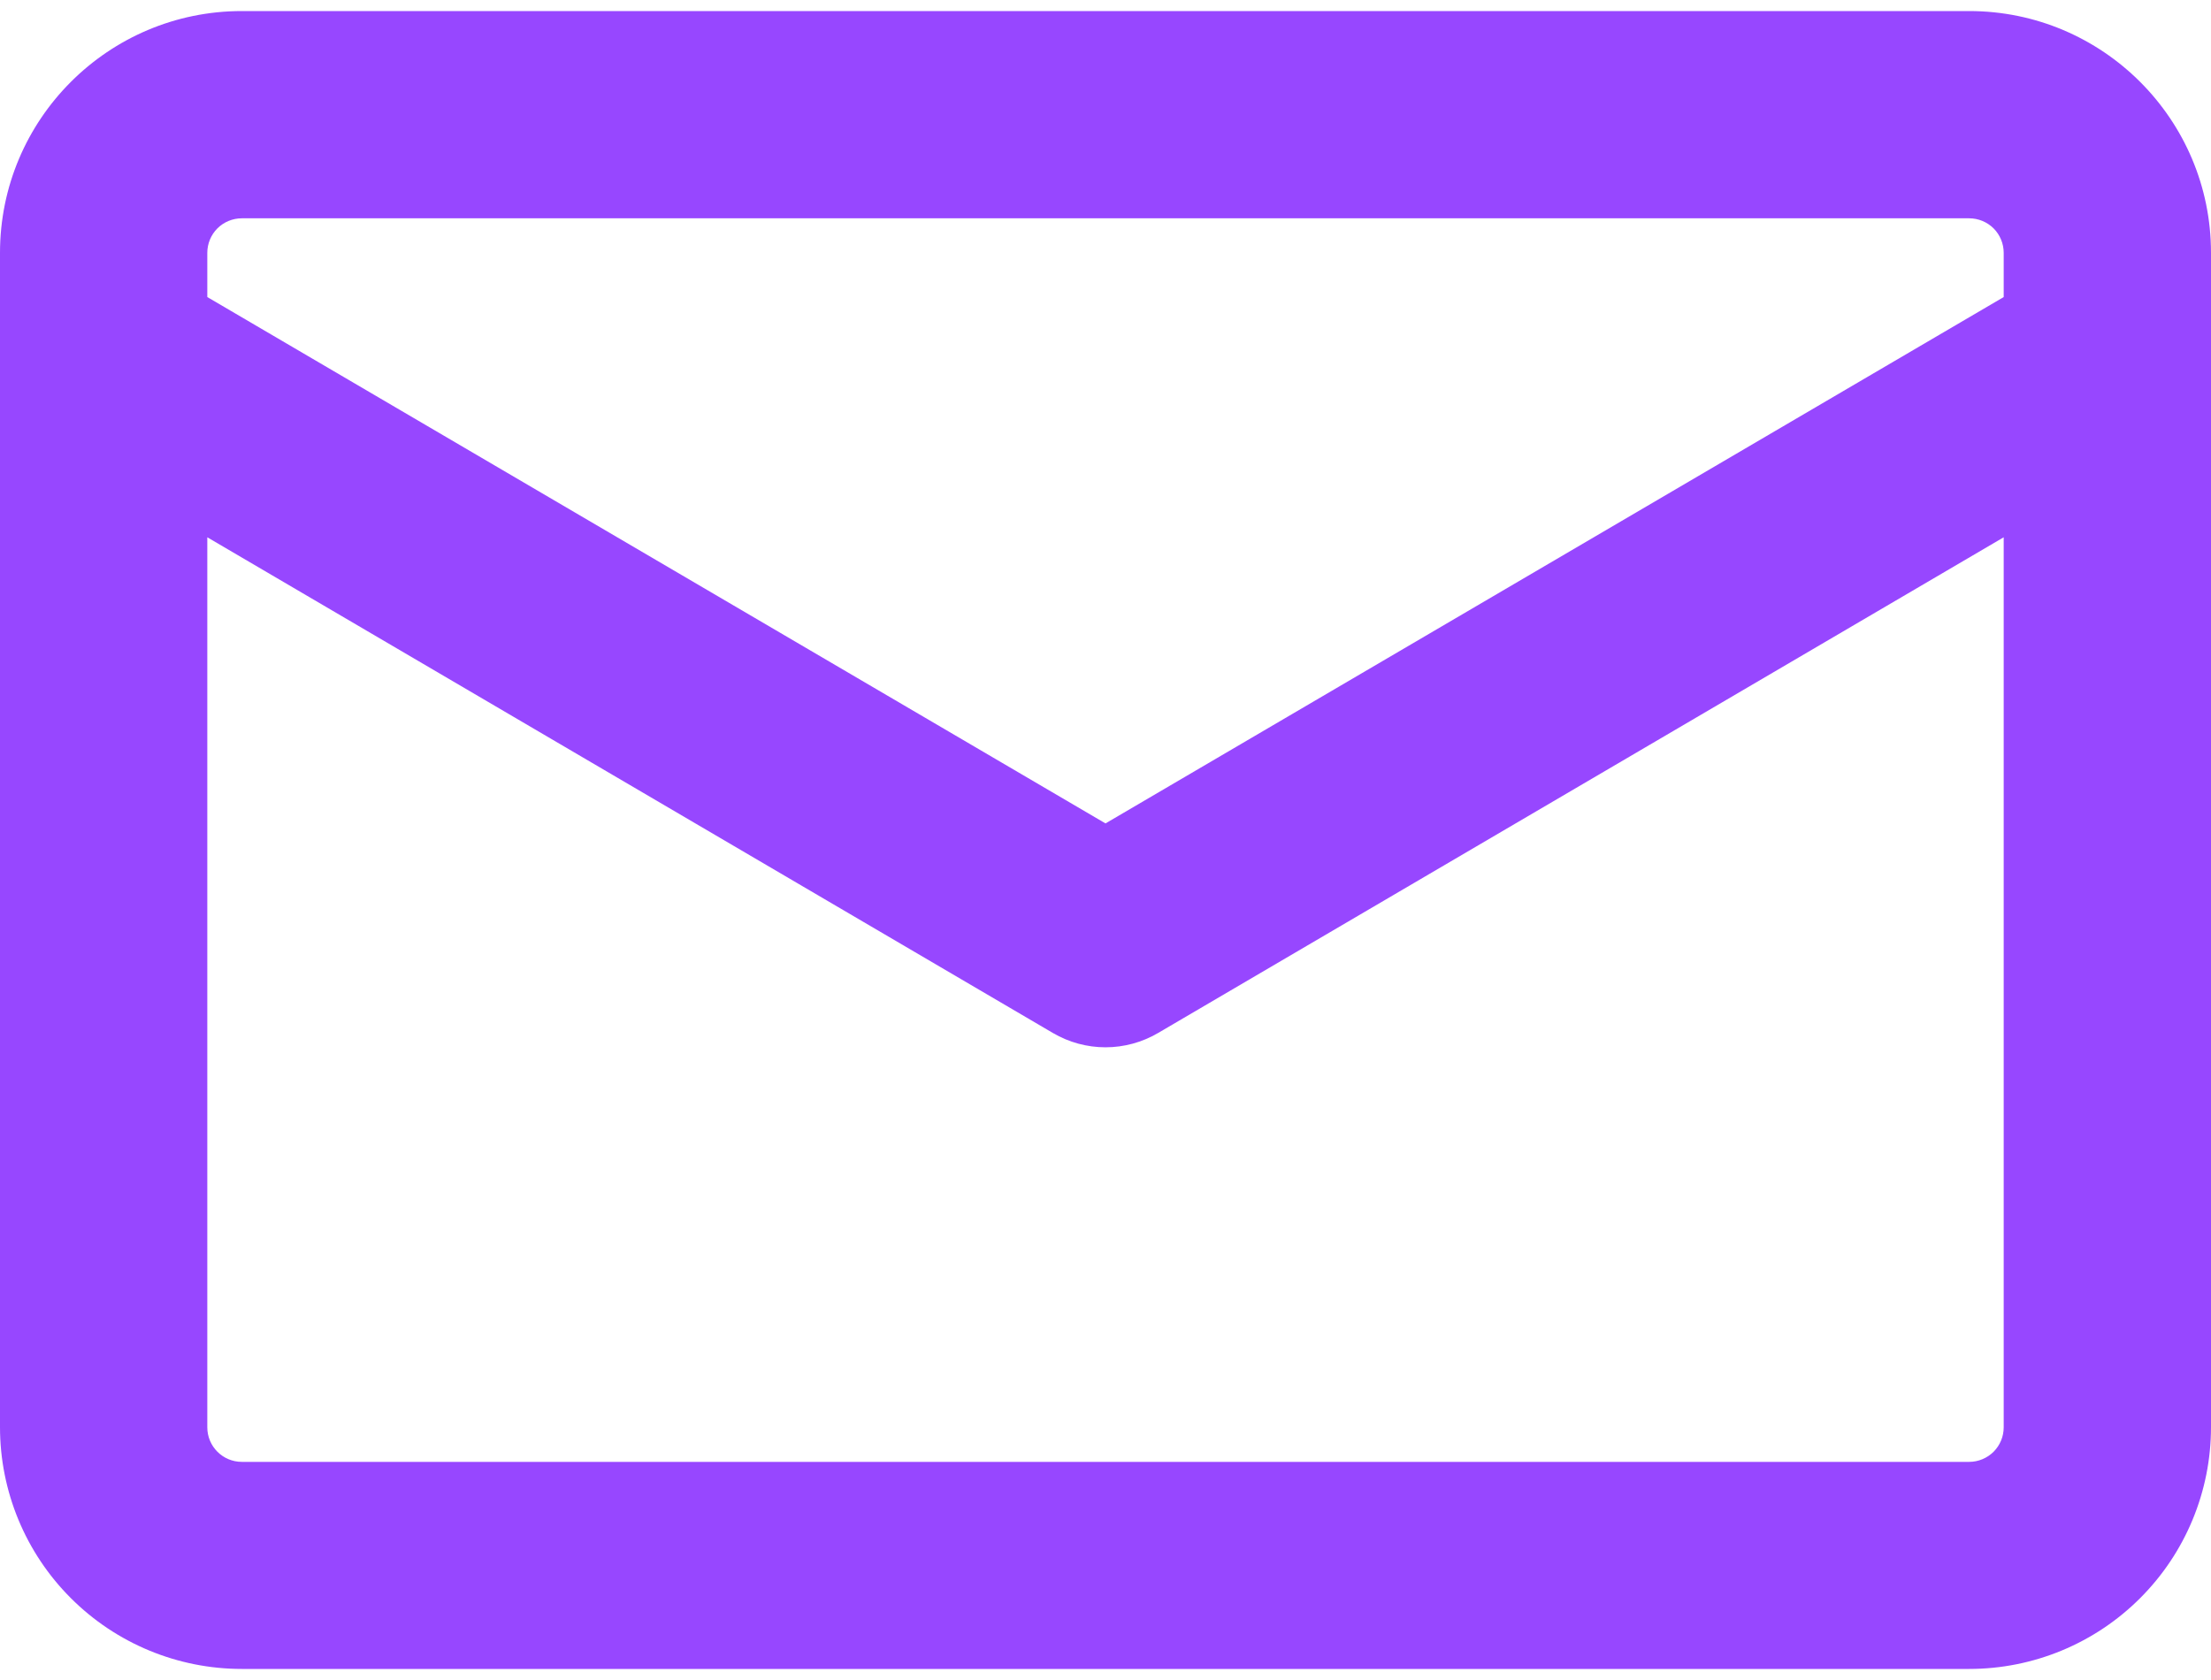 <svg width="50" height="38" viewBox="0 0 50 38" fill="none" xmlns="http://www.w3.org/2000/svg">
<path d="M5.469 0.25H44.531C47.55 0.25 50 2.7 50 5.719V32.281C50 33.732 49.424 35.123 48.398 36.148C47.373 37.174 45.982 37.75 44.531 37.75H5.469C4.018 37.75 2.627 37.174 1.602 36.148C0.576 35.123 0 33.732 0 32.281L0 5.719C0 2.7 2.45 0.25 5.469 0.25ZM4.688 32.284C4.688 32.716 5.037 33.066 5.469 33.066H44.531C44.738 33.066 44.937 32.983 45.084 32.837C45.23 32.69 45.312 32.492 45.312 32.284V12.153L26.188 23.366C25.828 23.577 25.418 23.689 25 23.689C24.582 23.689 24.172 23.577 23.812 23.366L4.688 12.153V32.284ZM45.312 6.719V5.719C45.312 5.512 45.23 5.313 45.084 5.166C44.937 5.02 44.738 4.938 44.531 4.938H5.469C5.262 4.938 5.063 5.02 4.916 5.166C4.77 5.313 4.688 5.512 4.688 5.719V6.719L25 18.625L45.312 6.719Z" fill="#9747FF"/>
</svg>